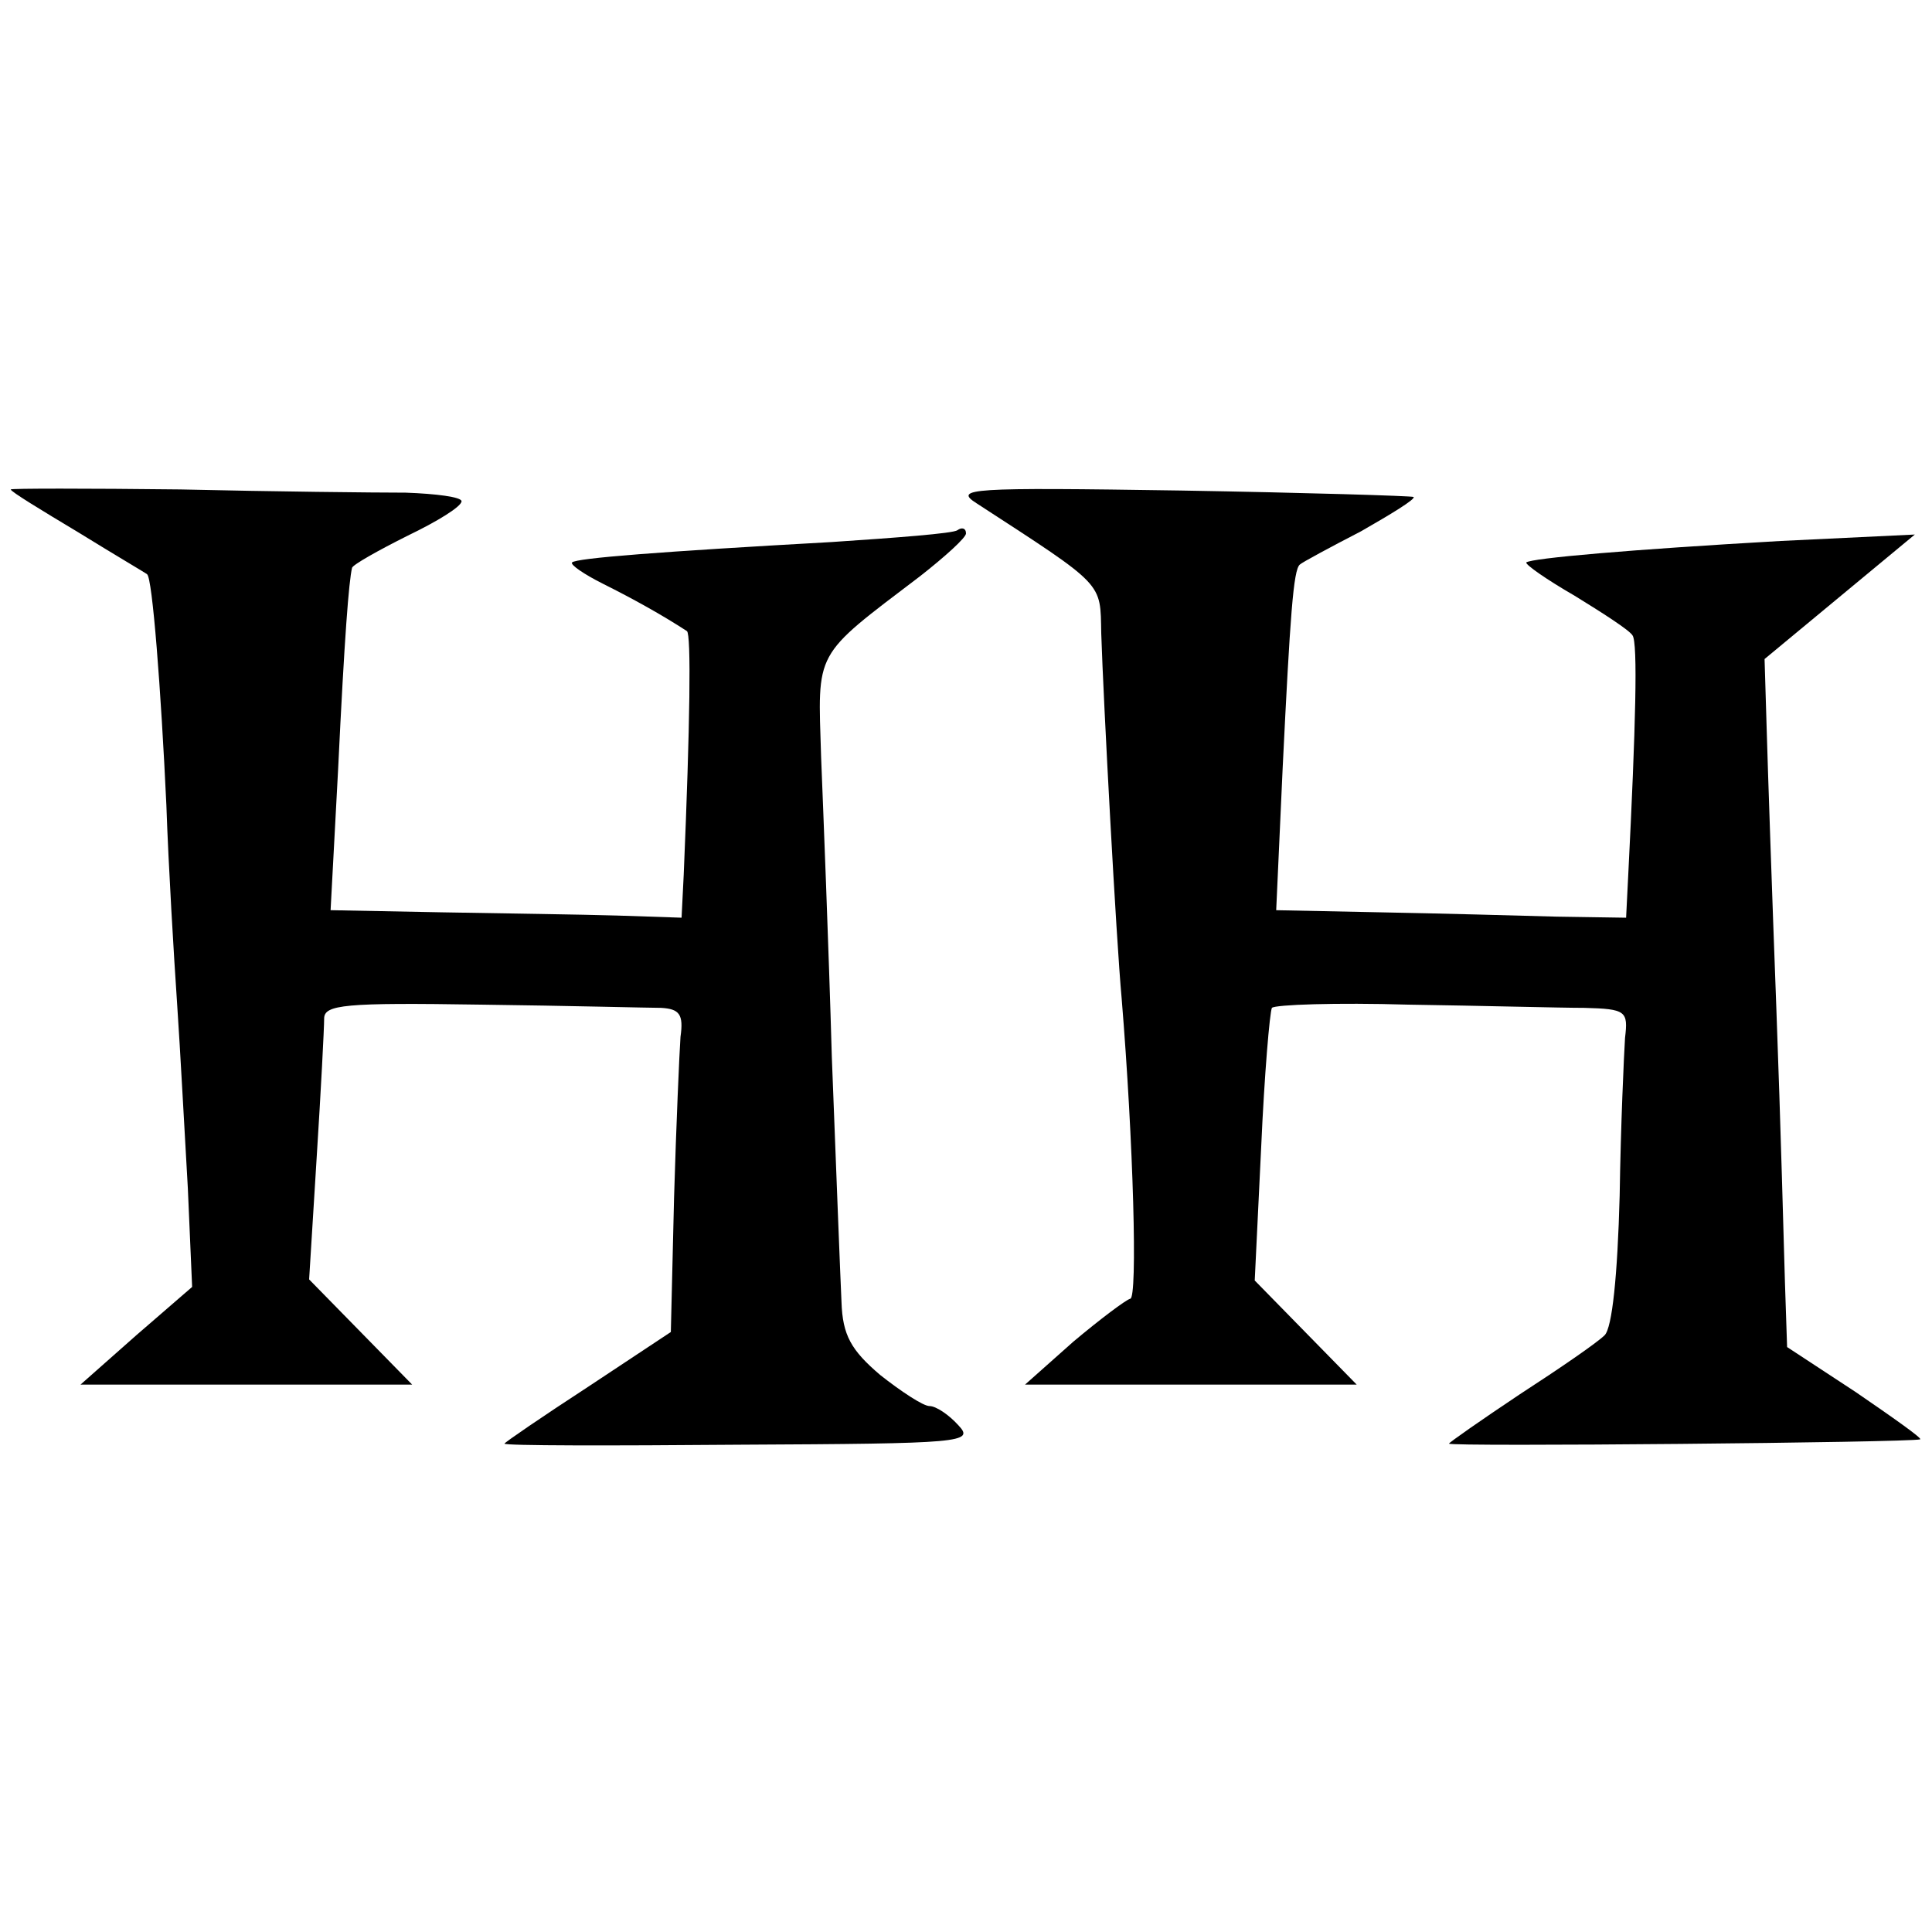 <?xml version="1.0" standalone="no"?>
<!DOCTYPE svg PUBLIC "-//W3C//DTD SVG 20010904//EN"
 "http://www.w3.org/TR/2001/REC-SVG-20010904/DTD/svg10.dtd">
<svg version="1.0" xmlns="http://www.w3.org/2000/svg"
 width="180pt" height="180pt" viewBox="0 0 180 180"
 preserveAspectRatio="xMidYMid meet">
<g transform="translate(0,180) scale(0.1,-0.1)"
fill="#000000" stroke="none">
<path d="M10 1344 c0 -2 28 -19 63 -40 34 -21 63 -38 64 -39 5 -3 13 -108 18
-215 2 -58 7 -141 10 -185 3 -44 7 -121 10 -172 l4 -92 -52 -45 -52 -46 155 0
154 0 -48 49 -48 49 7 113 c4 63 7 121 7 130 0 13 19 15 146 13 81 -1 157 -3
168 -3 17 -1 21 -6 18 -27 -1 -14 -4 -82 -6 -150 l-3 -125 -77 -51 c-43 -28
-78 -52 -78 -53 0 -2 99 -2 219 -1 208 1 219 2 204 18 -9 10 -21 18 -27 18 -6
0 -27 14 -46 29 -27 23 -35 37 -36 68 -1 21 -5 124 -9 228 -3 105 -8 230 -10
280 -3 100 -8 92 92 168 23 18 43 36 43 40 0 5 -4 6 -8 3 -4 -3 -57 -7 -117
-11 -161 -9 -238 -15 -242 -19 -2 -2 11 -11 29 -20 28 -14 55 -29 78 -44 4 -3
3 -85 -3 -227 l-2 -40 -60 2 c-33 1 -106 2 -163 3 l-104 2 7 131 c6 125 10
175 13 188 1 3 24 16 52 30 27 13 50 27 50 32 0 4 -24 7 -52 8 -29 0 -124 1
-210 3 -87 1 -158 1 -158 0z"/>
<path d="M910 1331 c120 -78 115 -73 116 -121 2 -63 14 -286 19 -340 11 -134
15 -280 8 -280 -4 -1 -28 -19 -53 -40 l-45 -40 155 0 154 0 -48 49 -47 48 6
124 c3 68 8 126 10 130 3 3 60 5 127 3 68 -1 142 -3 164 -3 39 -1 41 -3 38
-28 -1 -16 -4 -81 -5 -147 -2 -75 -7 -123 -14 -130 -7 -7 -42 -31 -79 -55 -36
-24 -66 -45 -66 -46 0 -3 429 1 439 4 2 1 -25 20 -60 44 l-64 42 -2 60 c-1 33
-4 148 -8 255 -4 107 -8 224 -9 260 l-2 66 70 58 70 58 -125 -6 c-140 -8 -232
-16 -237 -20 -1 -2 19 -16 45 -31 26 -16 51 -32 54 -37 5 -7 3 -84 -4 -223
l-2 -40 -65 1 c-36 1 -109 3 -163 4 l-98 2 6 132 c7 143 10 185 16 190 2 2 28
16 57 31 28 16 51 30 49 32 -2 1 -100 4 -217 6 -197 3 -212 2 -190 -12z"/>
</g>
</svg>

